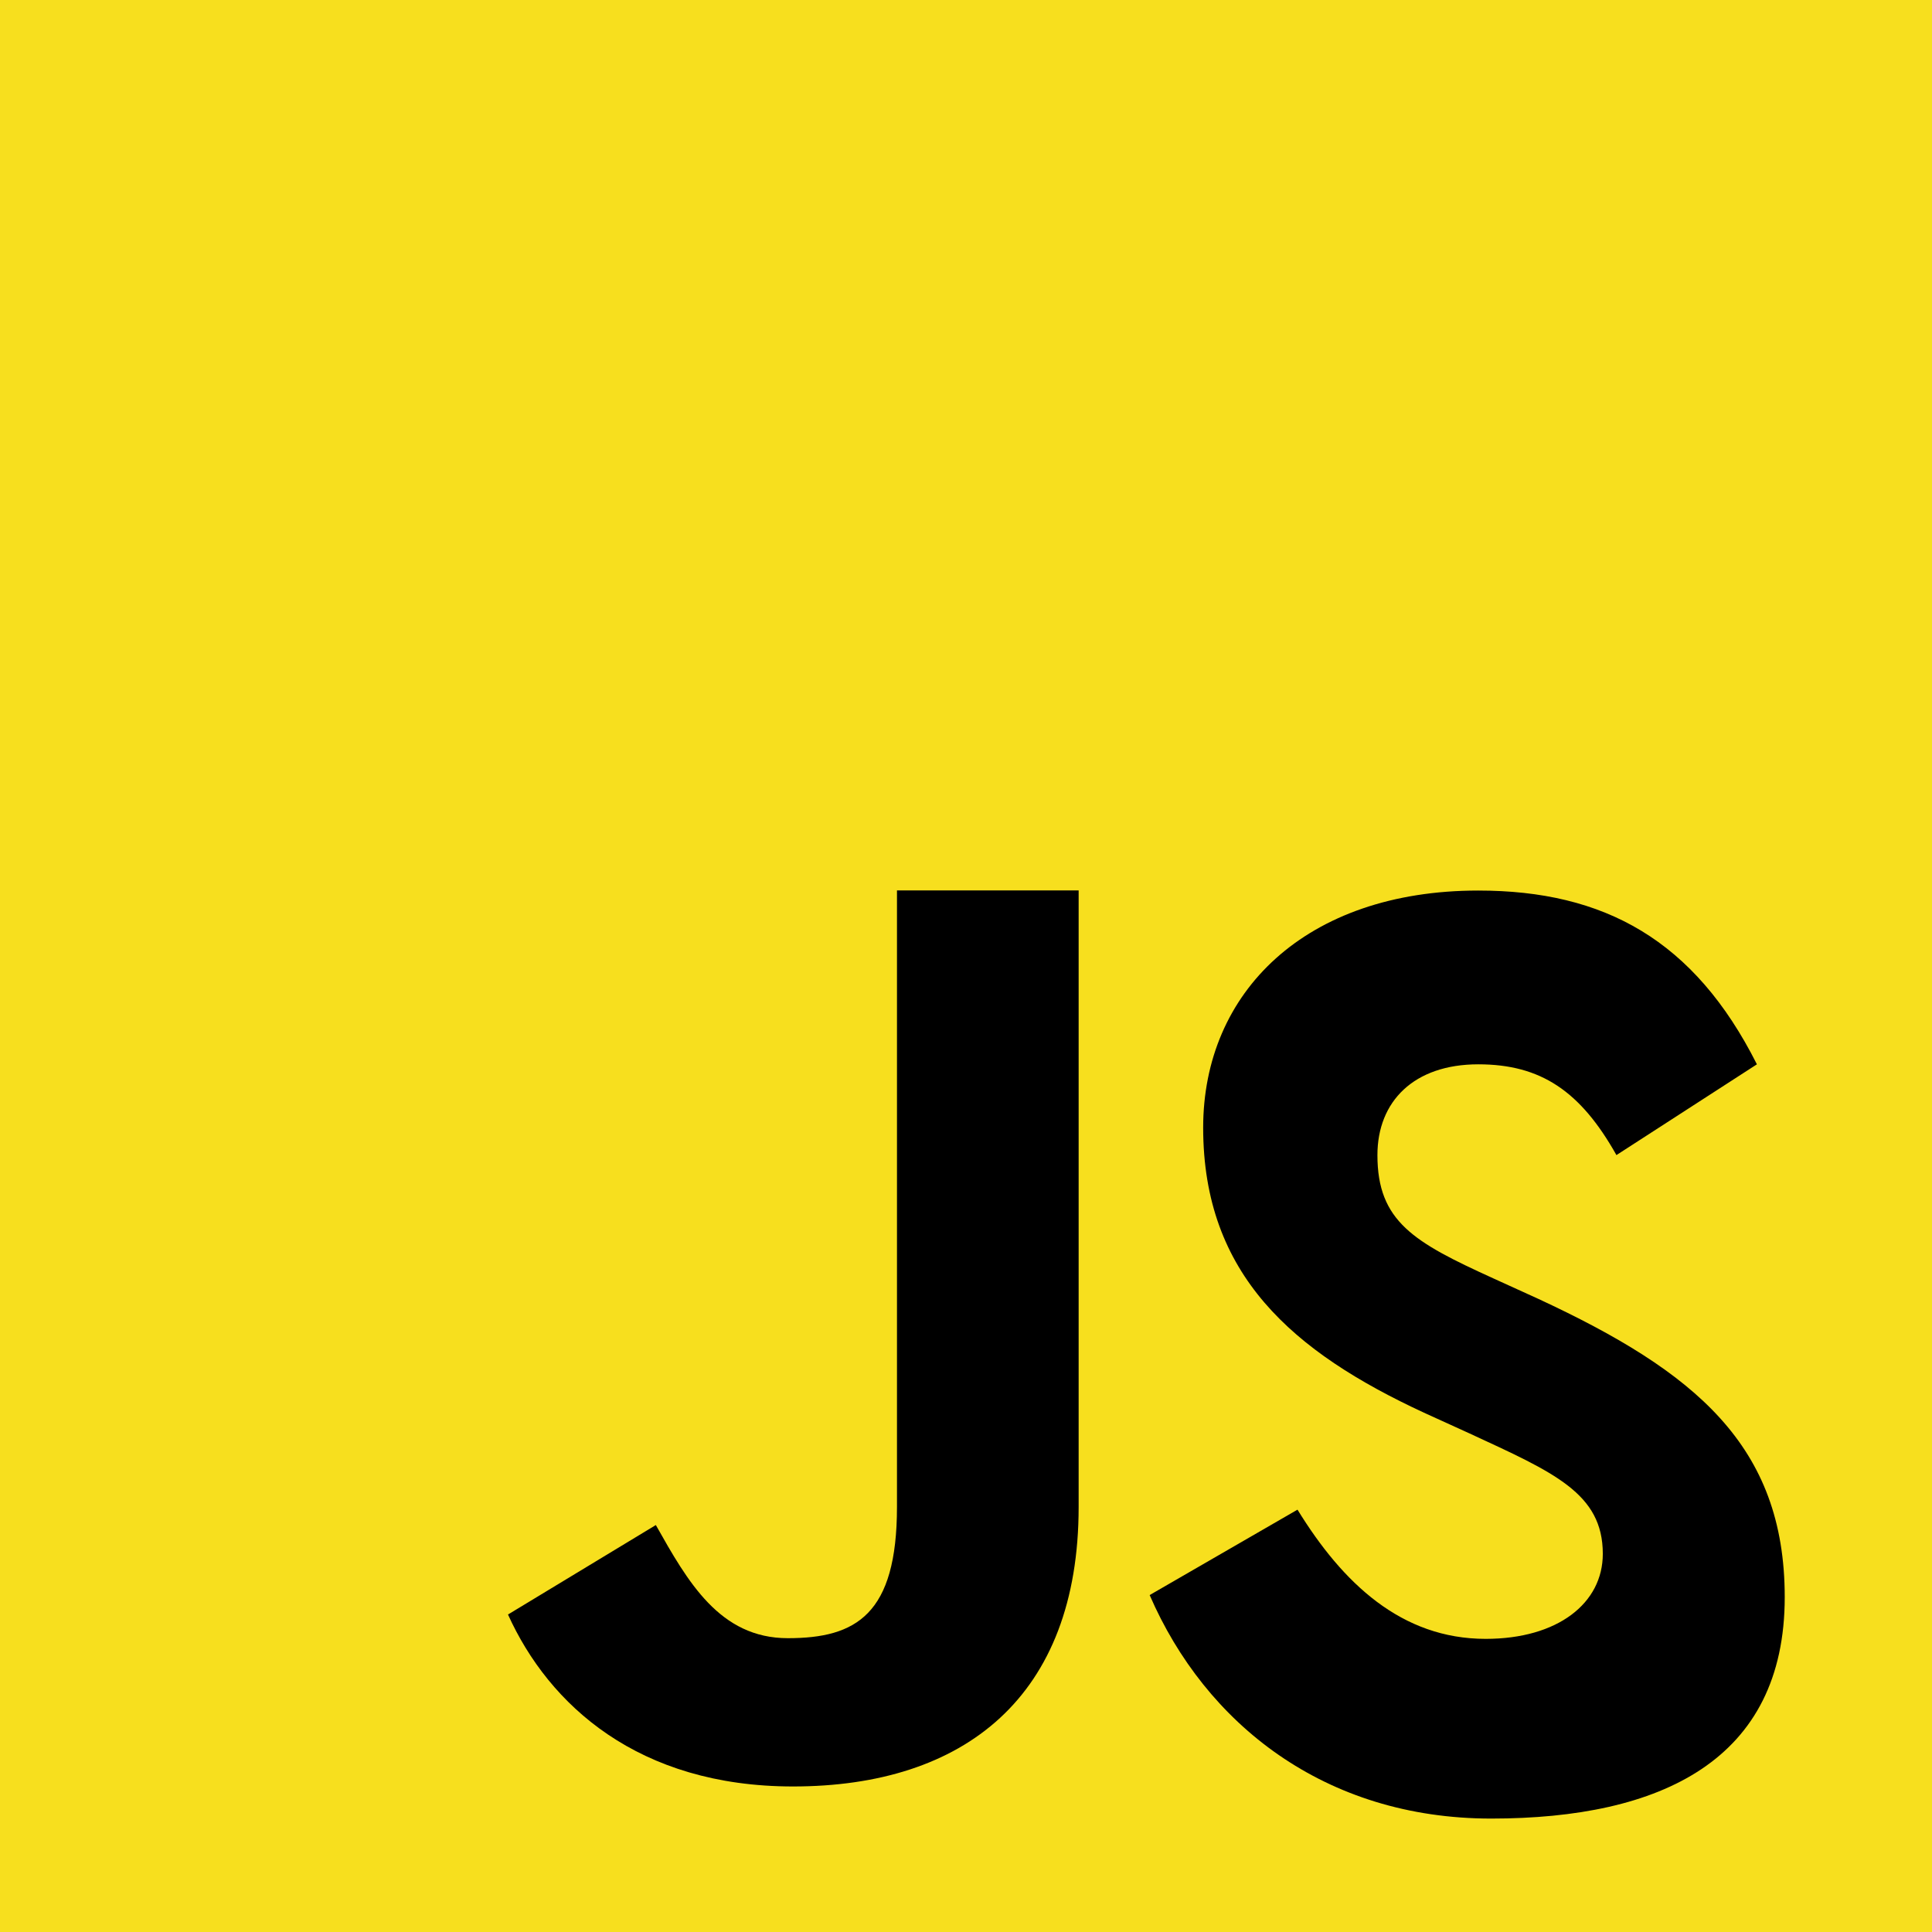 <svg width="256" height="256" viewBox="0 0 256 256" fill="none" xmlns="http://www.w3.org/2000/svg">
  <rect width="256" height="256" fill="#F7DF1E"/>
  <path d="M67.312 213.932L86.902 202.076C91.126 209.572 95.350 217.068 104.394 217.068C113.438 217.068 118.854 213.932 118.854 199.666V117.982H142.926V199.666C142.926 224.858 127.752 236.716 105.08 236.716C84.6 236.716 72.742 225.944 67.312 213.932Z" fill="black"/>
  <path d="M152.336 211.354L171.926 200.038C177.908 209.77 185.682 217.158 196.862 217.158C206.396 217.158 212.38 212.446 212.38 205.892C212.38 197.86 205.896 195.11 194.716 189.936L188.676 187.186C171.354 179.154 159.426 168.952 159.426 149.418C159.426 131.47 172.996 118.002 195.88 118.002C212.582 118.002 224.5 124.556 232.8 141.028L214.186 153.056C209.412 144.556 204.142 141.028 195.88 141.028C187.35 141.028 182.516 145.938 182.516 153.056C182.516 161.854 187.35 164.604 197.848 169.38L203.888 172.13C224.558 181.738 236.486 191.508 236.486 211.624C236.486 233.228 220.106 240.97 197.59 240.97C175.526 240.97 159.73 228.414 152.336 211.354Z" fill="black"/>
</svg> 